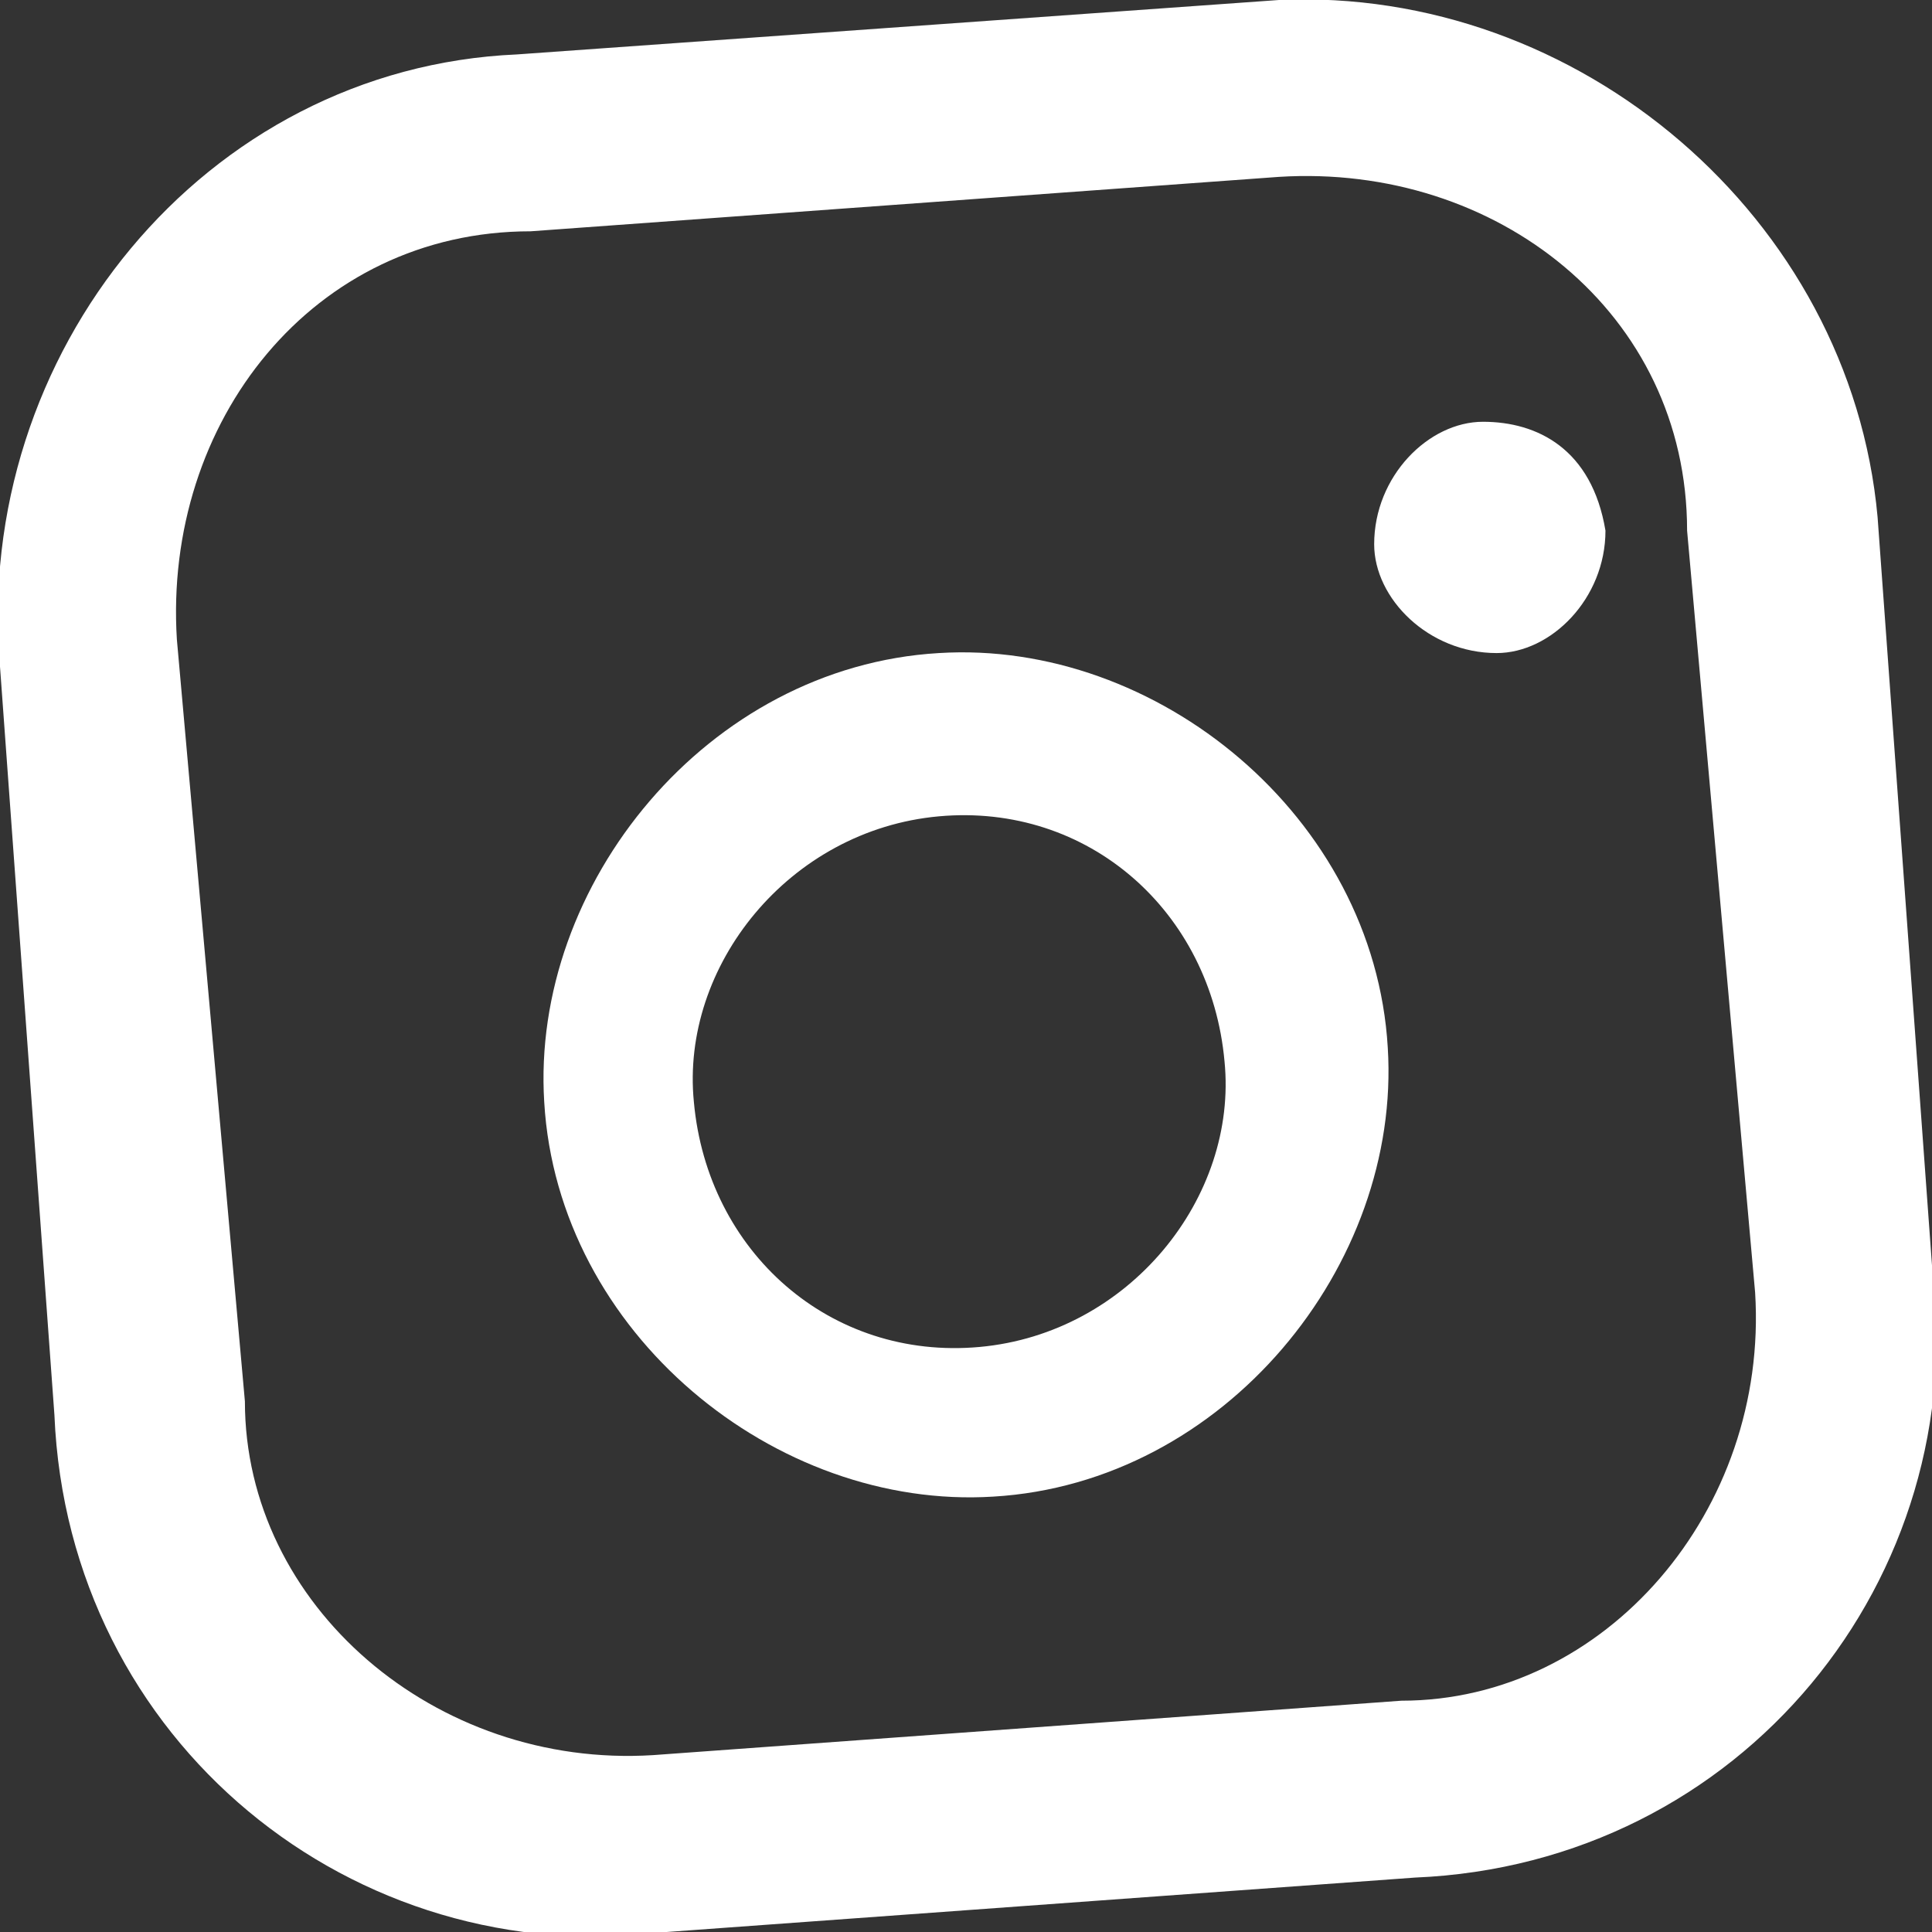<?xml version="1.0" encoding="utf-8"?>
<!-- Generator: Adobe Illustrator 24.1.2, SVG Export Plug-In . SVG Version: 6.00 Build 0)  -->
<svg version="1.1" id="Layer_1" xmlns="http://www.w3.org/2000/svg" xmlns:xlink="http://www.w3.org/1999/xlink" x="0px" y="0px"
	 viewBox="0 0 14.2 14.2" style="enable-background:new 0 0 14.2 14.2;" xml:space="preserve">
<rect x="0" y="0" width="14.2" height="14.2" fill="#333333" stroke="none"/>
<style type="text/css">
	.st0{fill:#FFFFFF;}
</style>
<g>
	<g>
		<g>
			<g>
				<g>
					<path class="st0" d="M12.9,9.5c0.1,1.6-1.1,3-2.6,3l-5.5,0.4c-1.6,0.1-3-1.1-3-2.6L1.3,4.7c-0.1-1.6,1-3,2.6-3l5.5-0.4
						c1.6-0.1,3,1,3,2.6L12.9,9.5z M9.4,0L3.8,0.4C1.5,0.5-0.2,2.6,0,4.9l0.4,5.5c0.1,2.4,2.2,4.1,4.5,3.8l5.5-0.4
						c2.4-0.1,4.1-2.2,3.8-4.5l-0.4-5.5C13.6,1.6,11.6-0.1,9.4,0z"/>
				</g>
			</g>
		</g>
		<g>
			<g>
				<path class="st0" d="M10.9,3.1c-0.4,0-0.8,0.4-0.8,0.9c0,0.4,0.4,0.8,0.9,0.8c0.4,0,0.8-0.4,0.8-0.9C11.7,3.3,11.3,3.1,10.9,3.1
					z"/>
			</g>
		</g>
		<g>
			<g>
				<g>
					<path class="st0" d="M7.2,9.9c-1.1,0.1-2-0.7-2.1-1.8C5,7.1,5.8,6.1,6.9,6C8,5.9,8.9,6.7,9,7.8C9.1,8.8,8.3,9.8,7.2,9.9
						L7.2,9.9z M6.9,4.8C5.2,4.9,3.9,6.5,4,8.1c0.1,1.7,1.7,3,3.3,2.9c1.7-0.1,3-1.7,2.9-3.3C10.1,6,8.5,4.7,6.9,4.8L6.9,4.8z"/>
				</g>
			</g>
		</g>
	</g>
</g>
</svg>
